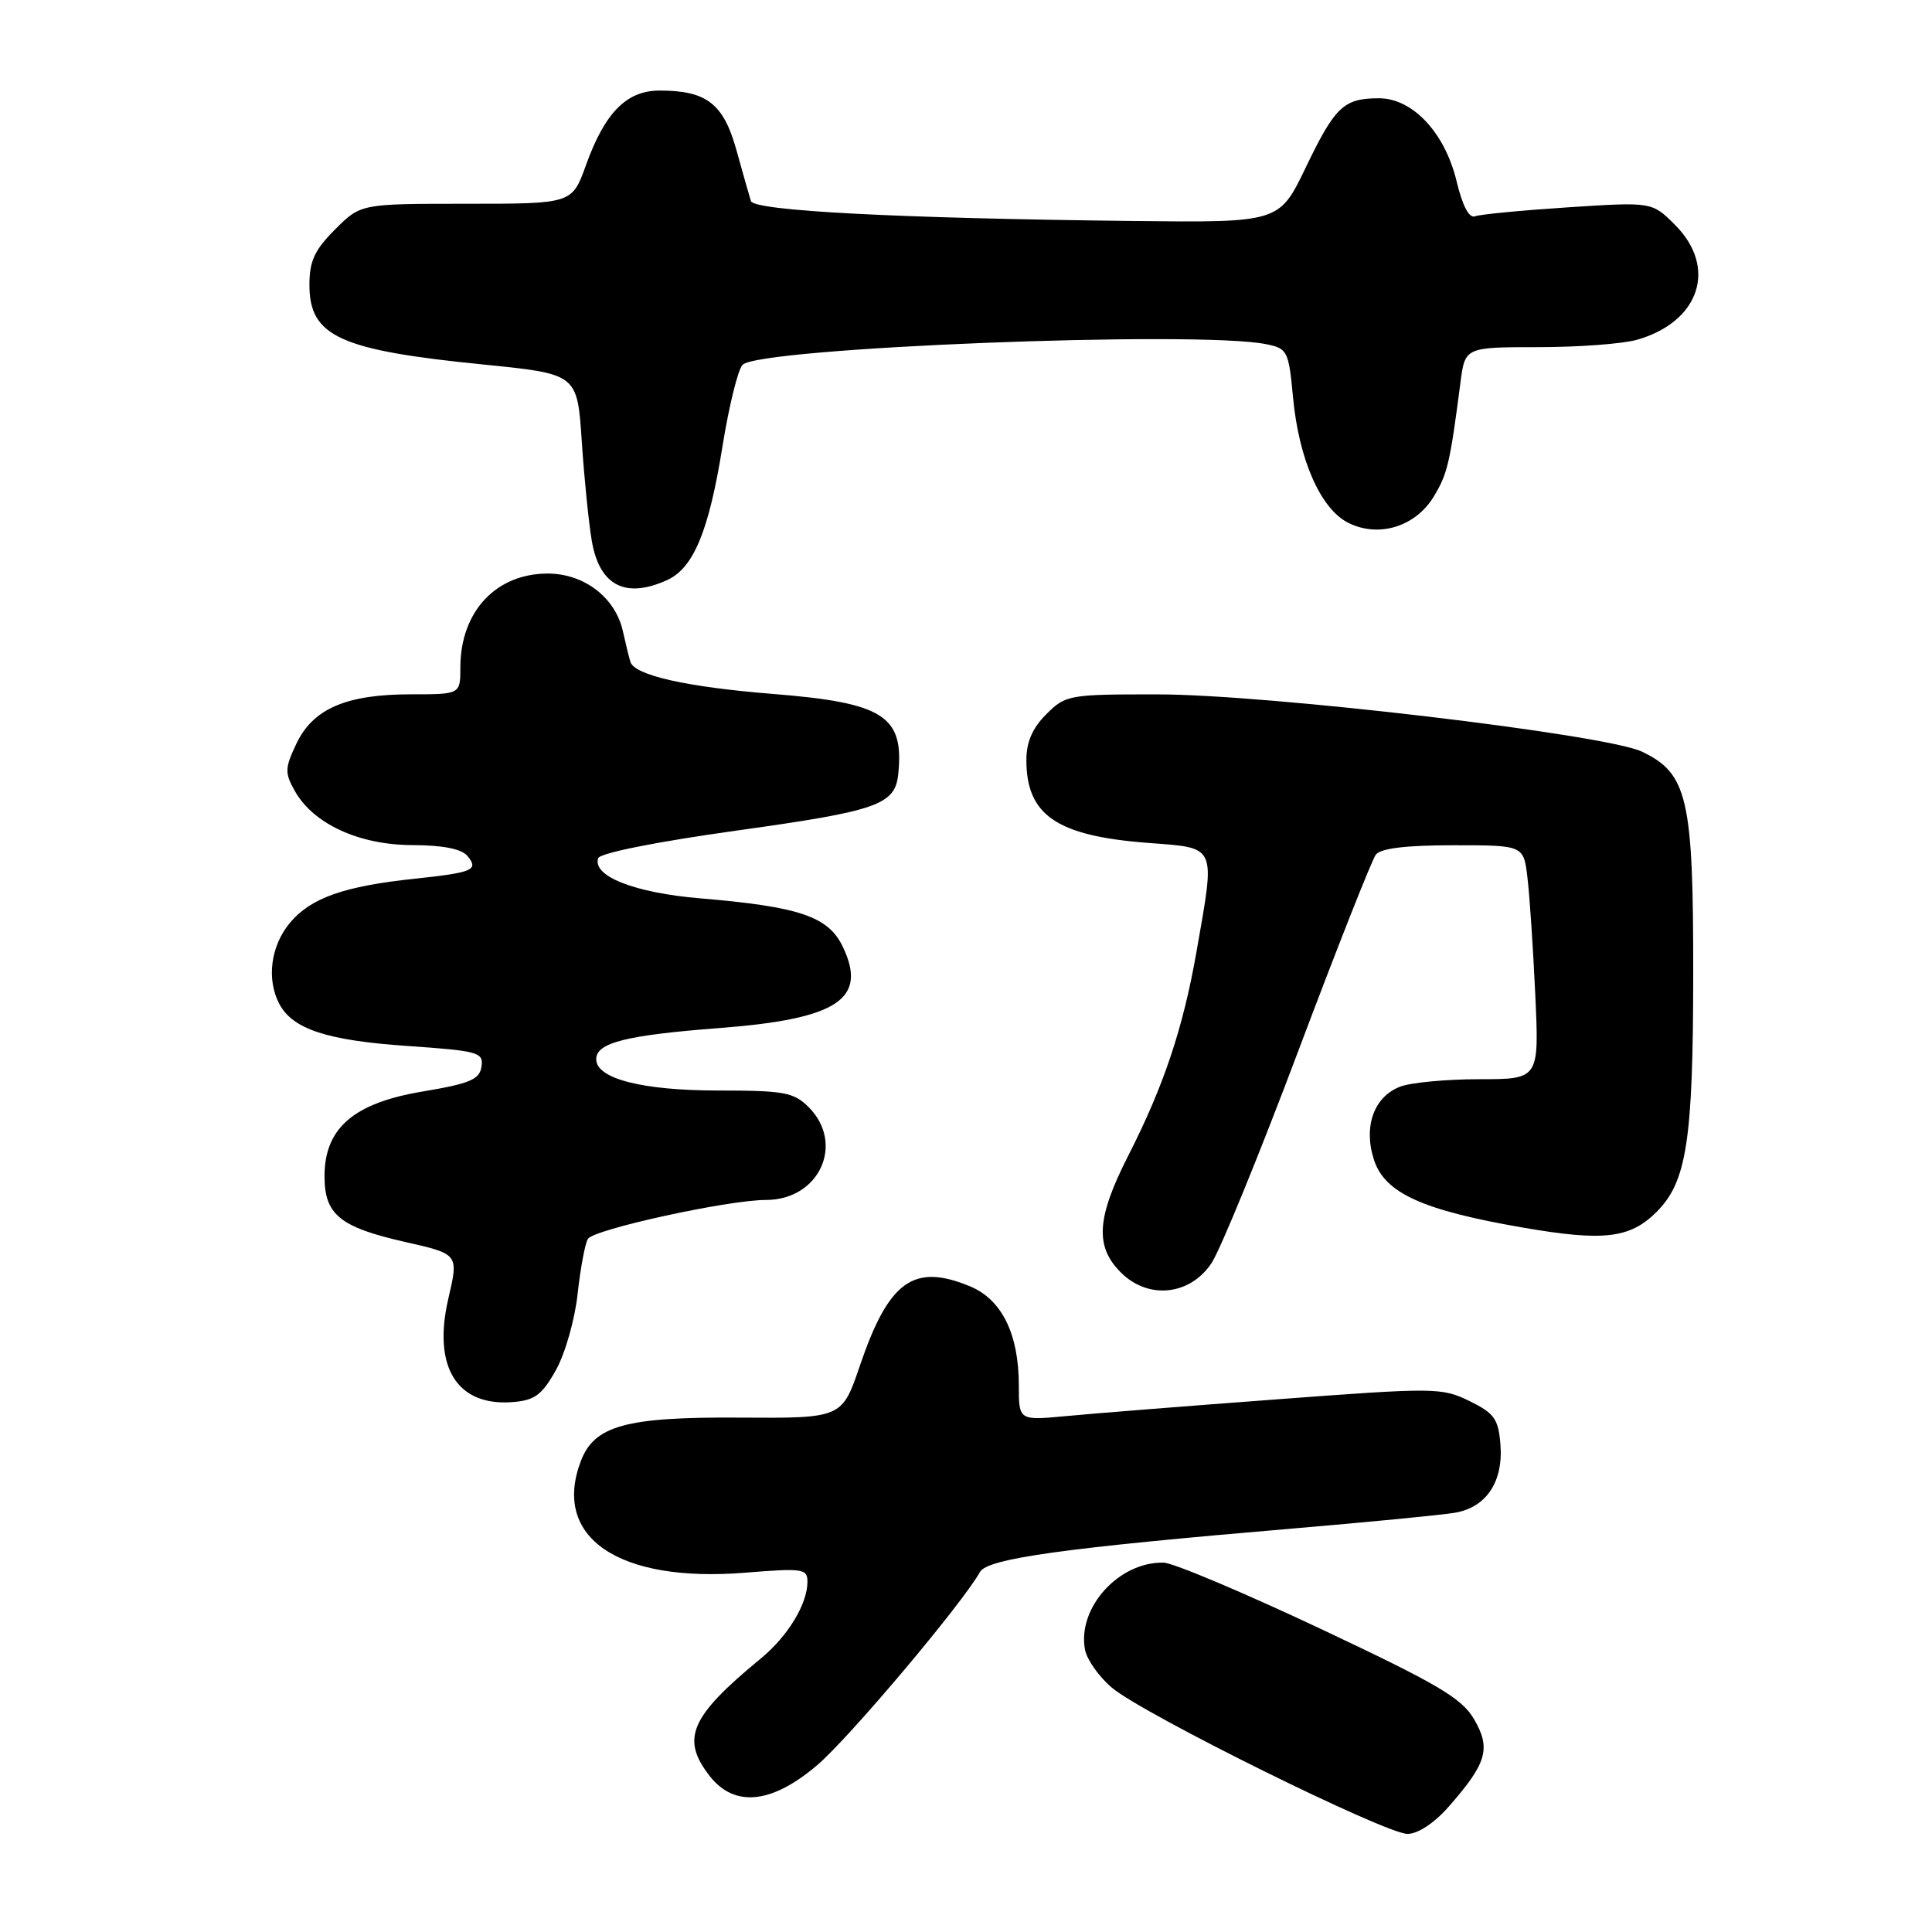 <?xml version="1.0" encoding="UTF-8" standalone="no"?>
<!DOCTYPE svg PUBLIC "-//W3C//DTD SVG 1.1//EN" "http://www.w3.org/Graphics/SVG/1.1/DTD/svg11.dtd" >
<svg xmlns="http://www.w3.org/2000/svg" xmlns:xlink="http://www.w3.org/1999/xlink" version="1.1" viewBox="0 0 256 256">
 <g >
 <path fill="currentColor"
d=" M 191.97 239.38 C 197.02 233.63 197.58 231.68 195.33 227.82 C 193.69 225.01 190.57 223.17 174.95 215.81 C 164.80 211.03 155.47 207.09 154.20 207.06 C 148.26 206.91 142.71 213.05 143.77 218.60 C 144.03 219.93 145.64 222.21 147.36 223.65 C 151.53 227.16 183.57 243.00 186.50 243.00 C 187.88 243.00 190.05 241.57 191.97 239.38 Z  M 108.33 233.85 C 112.62 230.17 127.49 212.51 129.85 208.30 C 130.85 206.51 140.84 205.12 171.50 202.52 C 181.40 201.68 190.97 200.75 192.76 200.45 C 196.95 199.75 199.23 196.32 198.81 191.33 C 198.54 188.02 197.99 187.25 194.70 185.64 C 191.04 183.85 190.12 183.85 169.20 185.42 C 157.27 186.31 144.69 187.31 141.25 187.64 C 135.00 188.23 135.00 188.23 135.00 183.58 C 135.00 176.78 132.76 172.22 128.57 170.46 C 121.08 167.34 117.77 169.71 113.95 180.93 C 111.57 187.93 111.57 187.93 97.98 187.84 C 82.95 187.74 78.75 188.89 76.96 193.61 C 73.11 203.74 81.97 209.75 98.75 208.39 C 106.41 207.77 107.00 207.86 106.99 209.61 C 106.98 212.56 104.40 216.80 100.80 219.77 C 91.43 227.48 90.17 230.40 94.07 235.37 C 97.36 239.54 102.30 239.01 108.33 233.85 Z  M 73.67 181.53 C 74.89 179.35 76.18 174.80 76.54 171.43 C 76.91 168.05 77.52 164.78 77.90 164.16 C 78.68 162.89 96.47 159.00 101.50 159.00 C 108.57 159.00 111.99 151.54 107.14 146.69 C 105.18 144.74 103.90 144.50 95.22 144.50 C 85.11 144.50 79.00 142.94 79.00 140.35 C 79.00 138.17 82.93 137.17 95.35 136.22 C 110.99 135.02 114.99 132.39 111.68 125.46 C 109.77 121.44 105.94 120.14 92.82 119.04 C 84.09 118.31 78.47 116.10 79.26 113.72 C 79.49 113.03 87.02 111.53 97.79 110.03 C 116.36 107.44 118.63 106.64 119.03 102.50 C 119.79 94.85 117.06 93.12 102.42 91.95 C 90.95 91.03 84.08 89.48 83.53 87.70 C 83.33 87.04 82.89 85.22 82.54 83.66 C 81.56 79.19 77.41 76.00 72.58 76.00 C 65.70 76.00 61.00 81.06 61.00 88.45 C 61.00 92.00 61.00 92.00 54.47 92.00 C 45.90 92.00 41.50 93.89 39.29 98.51 C 37.74 101.77 37.71 102.40 39.06 104.80 C 41.51 109.17 47.57 111.96 54.63 111.98 C 58.67 111.99 61.15 112.48 61.93 113.41 C 63.47 115.27 62.70 115.61 55.00 116.43 C 45.59 117.42 41.21 118.97 38.44 122.25 C 35.86 125.32 35.28 129.78 37.03 133.06 C 38.81 136.37 43.34 137.86 53.89 138.59 C 63.41 139.25 64.08 139.43 63.80 141.33 C 63.55 143.04 62.28 143.58 56.00 144.63 C 46.85 146.16 43.00 149.49 43.00 155.86 C 43.00 160.95 45.04 162.61 53.70 164.57 C 60.78 166.17 60.78 166.17 59.41 172.06 C 57.29 181.15 60.56 186.39 67.98 185.78 C 70.86 185.55 71.83 184.82 73.67 181.53 Z  M 160.52 167.39 C 161.67 165.68 166.83 153.08 171.98 139.39 C 177.13 125.70 181.78 113.94 182.30 113.25 C 182.94 112.41 186.28 112.00 192.56 112.00 C 201.88 112.00 201.88 112.00 202.39 116.25 C 202.68 118.59 203.14 125.56 203.43 131.75 C 203.95 143.00 203.95 143.00 196.04 143.00 C 191.69 143.00 186.97 143.44 185.55 143.98 C 182.04 145.31 180.62 149.31 182.07 153.72 C 183.52 158.11 188.52 160.37 201.84 162.67 C 212.52 164.51 215.99 164.10 219.52 160.57 C 223.50 156.59 224.35 151.11 224.36 129.00 C 224.38 105.78 223.61 102.47 217.55 99.59 C 212.72 97.30 168.01 92.01 153.39 92.01 C 141.63 92.00 141.20 92.08 138.64 94.64 C 136.81 96.46 136.00 98.33 136.00 100.70 C 136.00 108.01 140.00 110.75 152.01 111.68 C 161.34 112.40 161.05 111.75 158.54 126.12 C 156.76 136.25 154.21 143.88 149.52 153.09 C 145.30 161.37 145.06 165.15 148.51 168.60 C 152.13 172.23 157.65 171.67 160.52 167.39 Z  M 88.40 76.86 C 91.90 75.27 93.93 70.37 95.73 59.16 C 96.58 53.85 97.78 48.98 98.39 48.34 C 100.57 46.07 158.62 43.77 167.74 45.60 C 170.60 46.17 170.75 46.47 171.33 52.62 C 172.10 60.89 174.98 67.44 178.66 69.28 C 182.68 71.29 187.55 69.80 189.98 65.80 C 191.80 62.79 192.13 61.39 193.51 50.75 C 194.12 46.00 194.12 46.00 203.82 46.00 C 209.15 46.00 215.04 45.56 216.92 45.02 C 225.23 42.64 227.60 35.45 221.95 29.80 C 218.90 26.75 218.90 26.75 207.79 27.47 C 201.67 27.87 196.12 28.40 195.45 28.66 C 194.67 28.96 193.79 27.29 193.01 24.03 C 191.46 17.57 187.16 12.99 182.67 13.02 C 178.04 13.04 176.90 14.12 173.01 22.21 C 169.50 29.50 169.50 29.50 150.00 29.28 C 118.97 28.93 99.90 27.94 99.50 26.64 C 99.30 26.01 98.44 22.99 97.59 19.92 C 95.88 13.74 93.64 12.00 87.41 12.00 C 83.02 12.00 80.15 14.91 77.64 21.89 C 75.80 27.00 75.80 27.00 61.80 27.00 C 47.80 27.00 47.80 27.00 44.40 30.40 C 41.68 33.12 41.00 34.59 41.00 37.75 C 41.00 44.58 45.01 46.41 64.14 48.31 C 76.50 49.55 76.50 49.55 77.09 58.52 C 77.42 63.46 78.02 69.41 78.43 71.75 C 79.46 77.61 82.90 79.37 88.40 76.86 Z "/>
</g>
</svg>